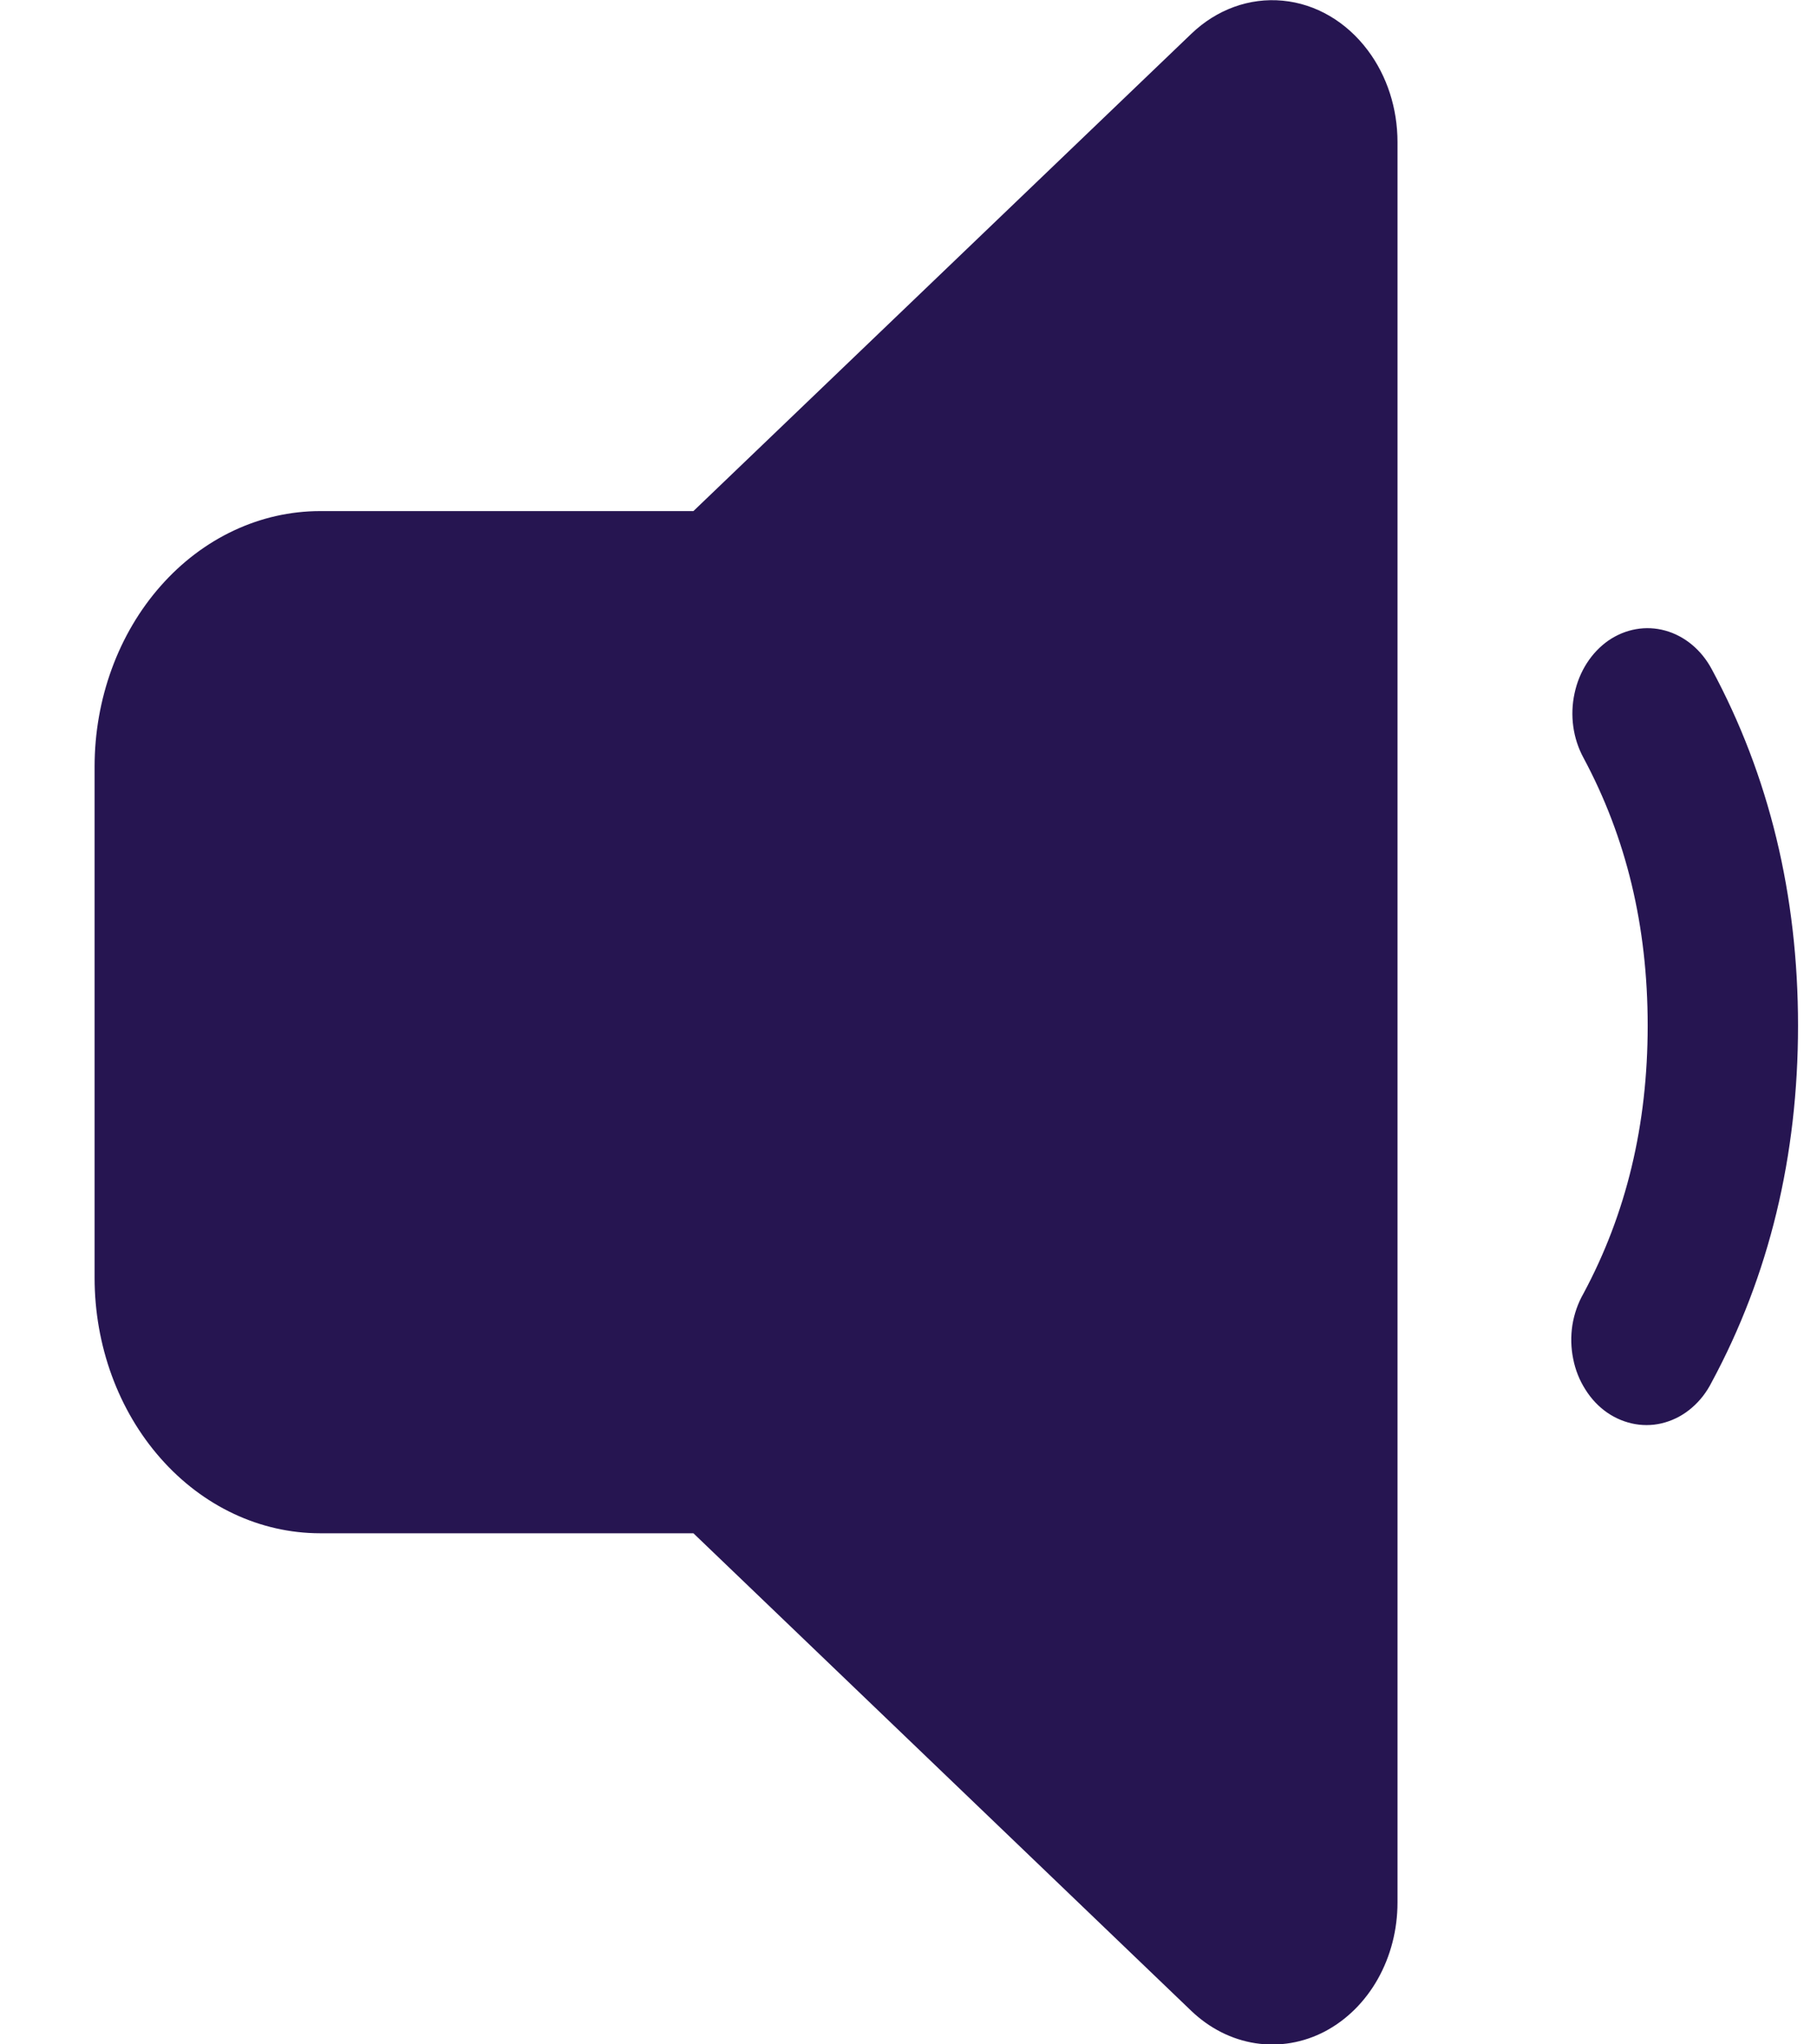 <svg width="16" height="18" viewBox="0 0 16 18" fill="none" xmlns="http://www.w3.org/2000/svg">
<path d="M12.045 0.444C12.214 0.669 12.306 0.955 12.306 1.251V16.751C12.306 16.99 12.246 17.223 12.133 17.424C12.02 17.625 11.858 17.785 11.667 17.886C11.476 17.986 11.264 18.022 11.055 17.99C10.847 17.958 10.651 17.859 10.49 17.705L6.106 13.5H2.819C2.292 13.5 1.787 13.263 1.415 12.841C1.042 12.419 0.833 11.847 0.833 11.25V6.75C0.833 6.154 1.042 5.581 1.415 5.159C1.787 4.737 2.292 4.5 2.819 4.5H6.106L10.491 0.297C10.714 0.083 11.003 -0.022 11.295 0.006C11.586 0.033 11.856 0.191 12.045 0.444ZM14.163 5.64C14.313 5.537 14.493 5.505 14.663 5.552C14.834 5.599 14.981 5.721 15.072 5.89C15.579 6.83 15.833 7.882 15.833 9.03C15.833 10.178 15.579 11.231 15.072 12.171C15.028 12.258 14.969 12.334 14.899 12.394C14.829 12.455 14.748 12.499 14.662 12.524C14.577 12.549 14.488 12.554 14.4 12.539C14.313 12.524 14.229 12.49 14.153 12.438C14.078 12.386 14.012 12.317 13.961 12.235C13.909 12.154 13.872 12.062 13.853 11.964C13.833 11.867 13.831 11.765 13.846 11.667C13.862 11.568 13.895 11.474 13.943 11.39C14.32 10.688 14.509 9.907 14.509 9.03C14.509 8.153 14.32 7.373 13.943 6.671C13.851 6.501 13.823 6.298 13.865 6.105C13.906 5.911 14.014 5.744 14.163 5.64Z" fill="#261551"/>
</svg>
